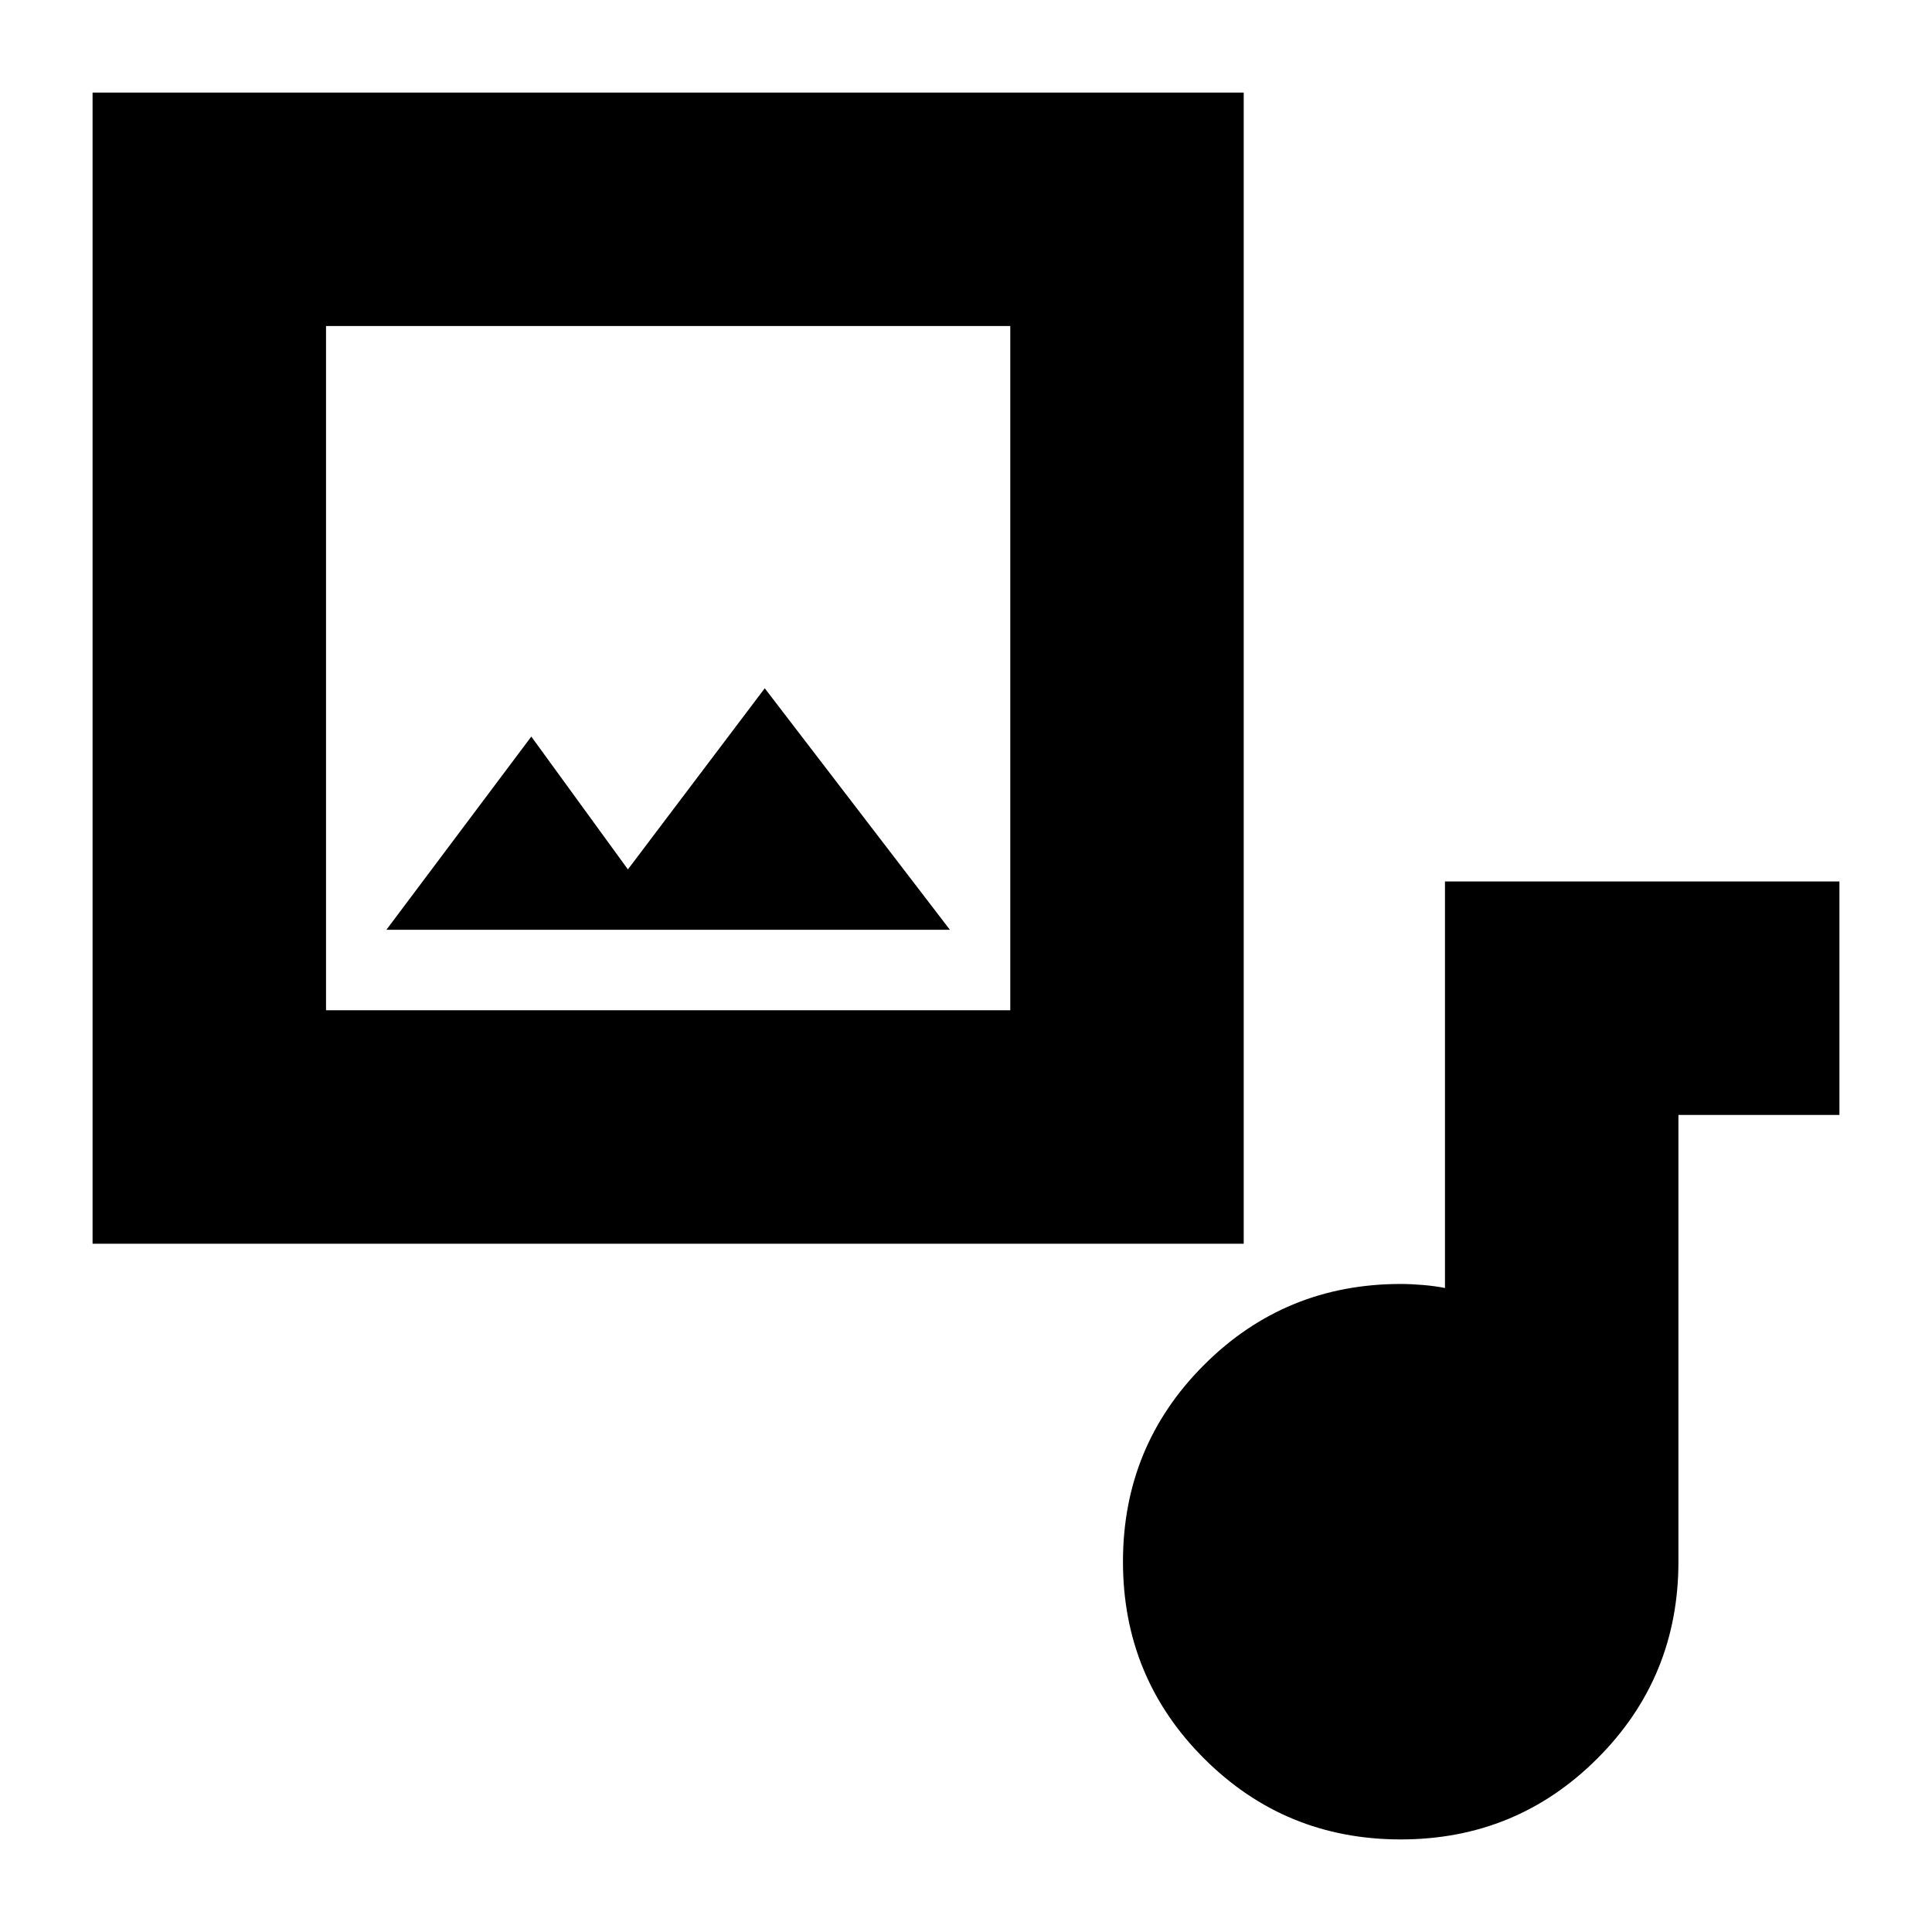 <svg xmlns="http://www.w3.org/2000/svg" height="24" viewBox="0 -960 960 960" width="24"><path d="M46-342v-572h572v572H46Zm116-116h340v-340H162v340Zm150-70-48-66-72 96h280l-92-120-68 90ZM696-46q-57.5 0-97.75-40.25T558-184q0-57.5 40.25-97.75T696-322q5 0 11 .5t11 1.5v-202h196v116h-80v222q0 57.5-40.25 97.75T696-46ZM162-458v-340 340Z"/></svg>